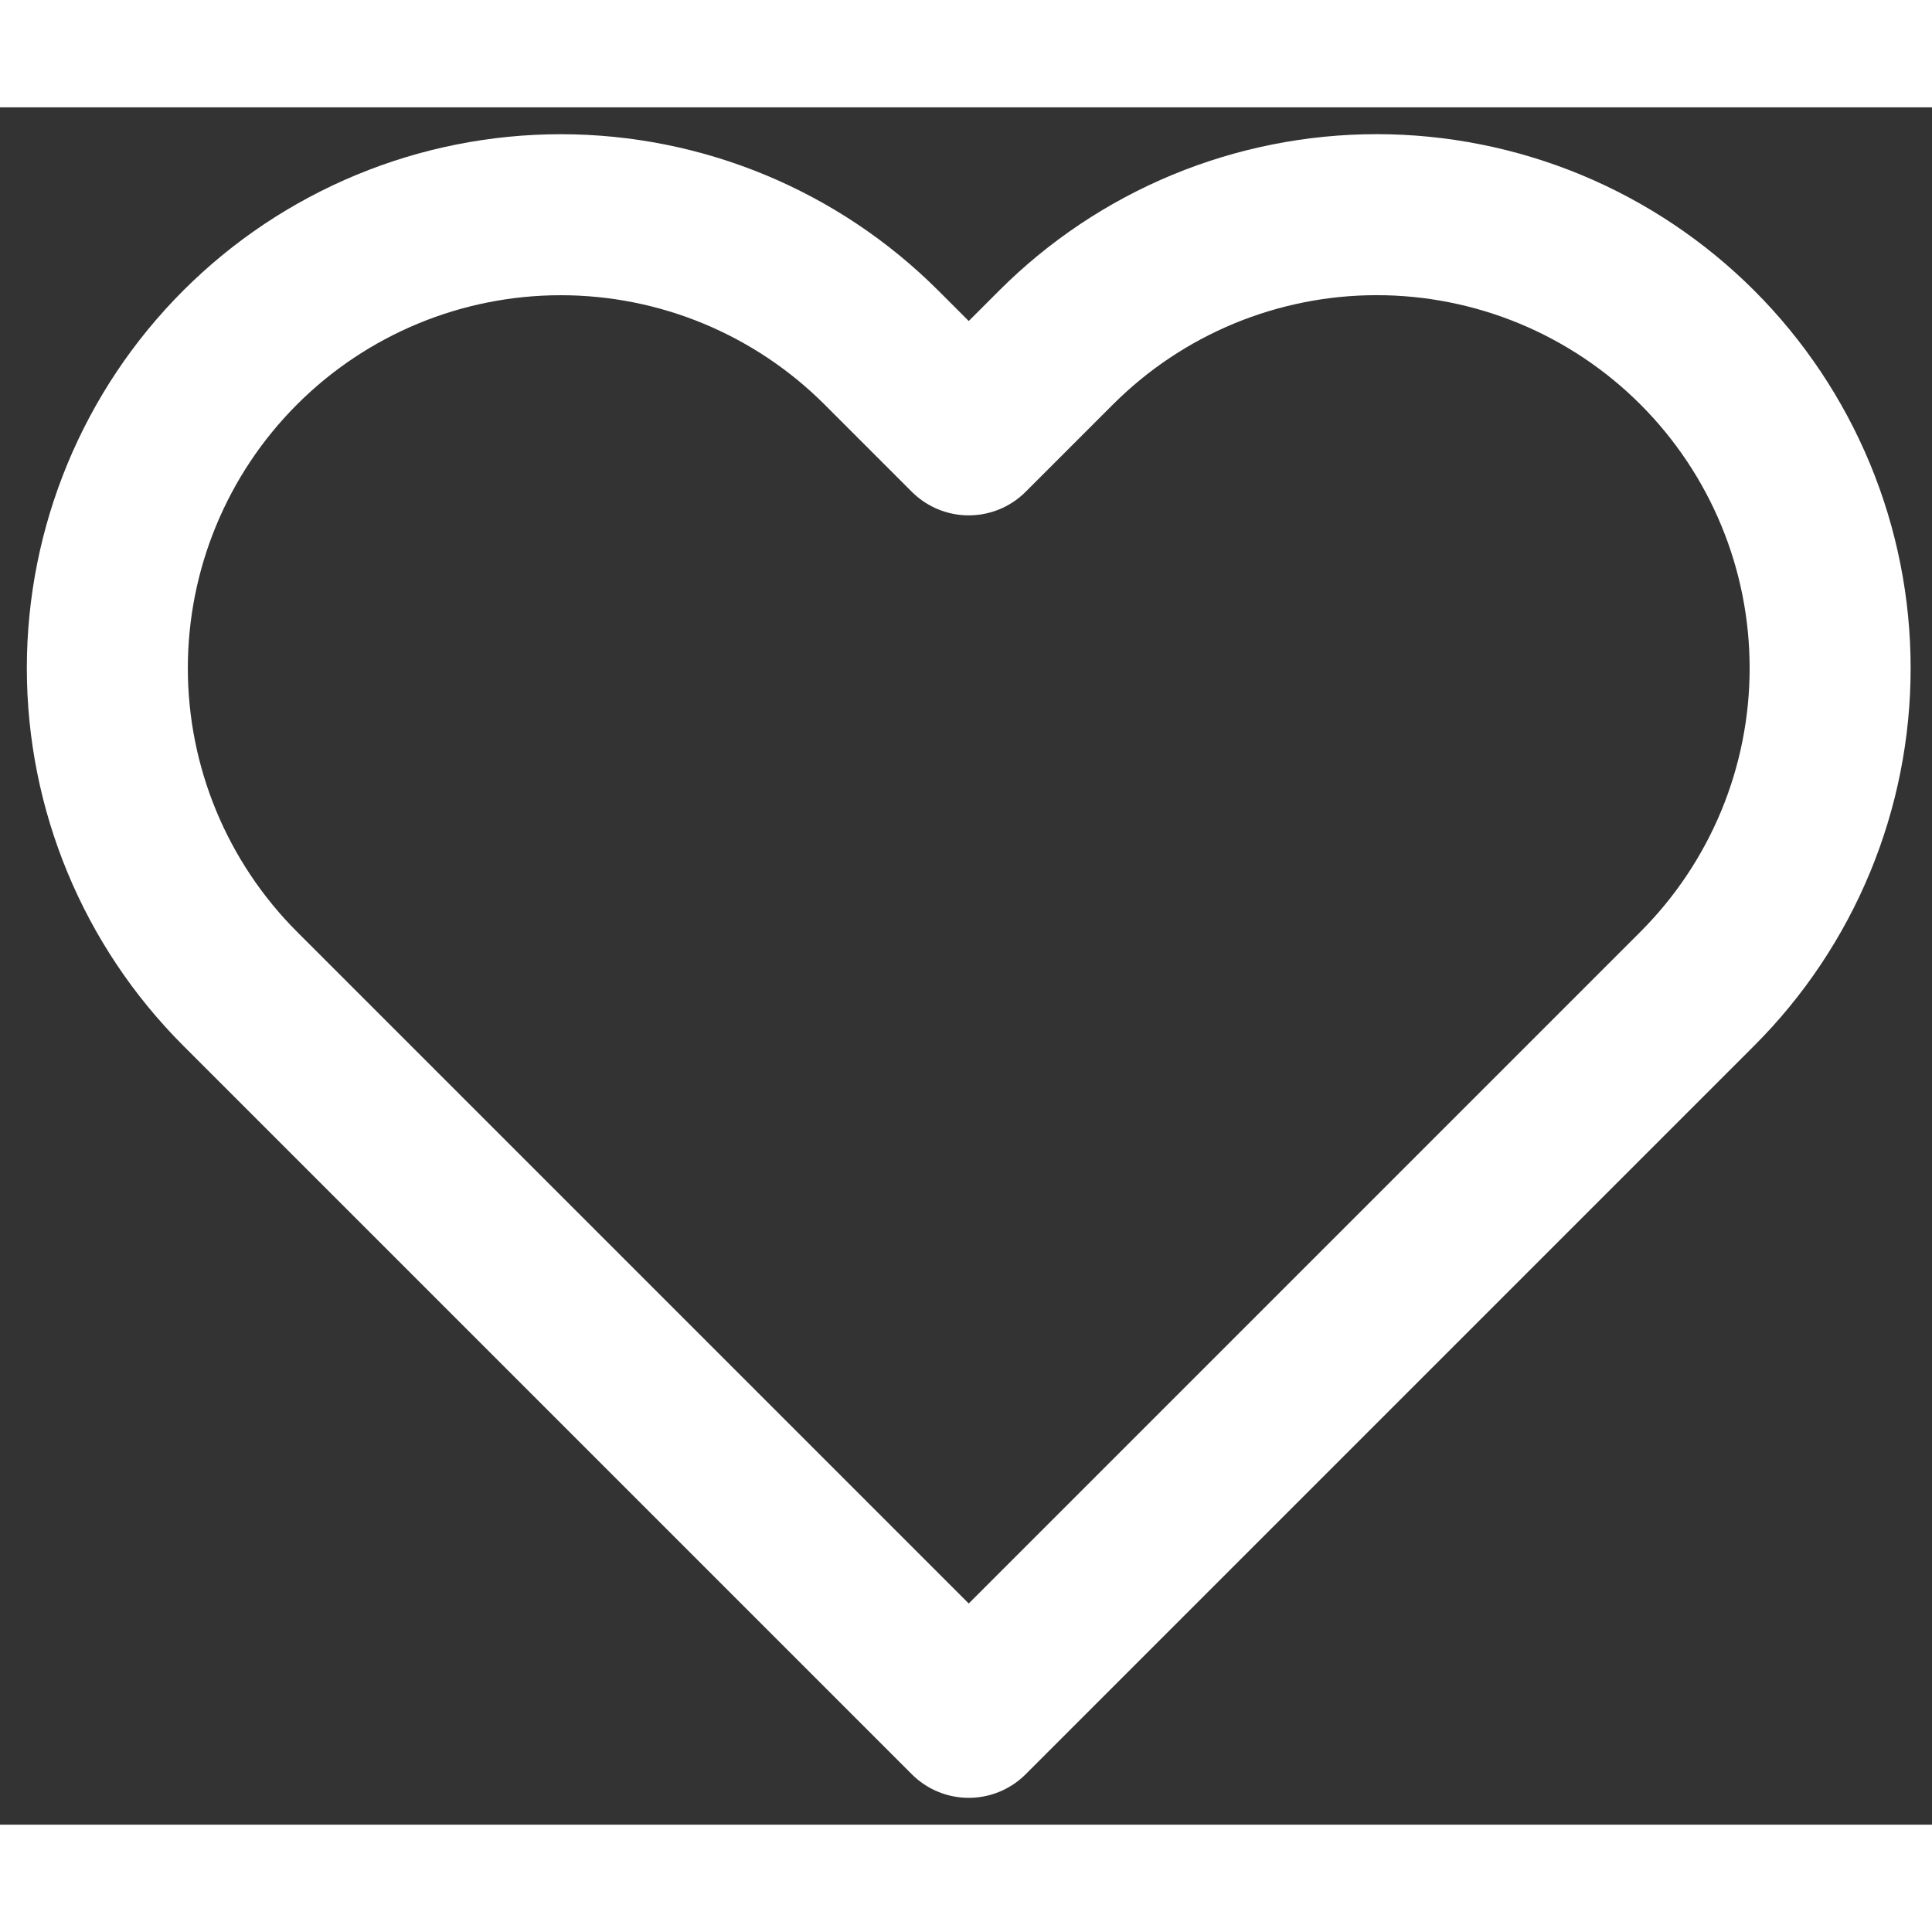<svg width="50px" height="50px" viewBox="0 0 36 32" fill="none" xmlns="http://www.w3.org/2000/svg">
<rect x="0" y="0" width="36" height="32" fill="#333333" stroke="none"/>
<path d="M31.627 4.475C30.843 3.691 29.911 3.068 28.886 2.643C27.861 2.219 26.762 2 25.653 2C24.543 2 23.445 2.219 22.42 2.643C21.395 3.068 20.463 3.691 19.679 4.475L18.051 6.103L16.423 4.475C14.838 2.891 12.69 2.001 10.449 2.001C8.208 2.001 6.059 2.891 4.475 4.475C2.89 6.06 2 8.209 2 10.45C2 12.69 2.89 14.839 4.475 16.424L6.103 18.052L18.051 30L29.999 18.052L31.627 16.424C32.412 15.639 33.034 14.708 33.459 13.683C33.884 12.658 34.102 11.559 34.102 10.45C34.102 9.34 33.884 8.241 33.459 7.216C33.034 6.191 32.412 5.26 31.627 4.475V4.475Z" stroke="white" stroke-width="3" stroke-linecap="round" stroke-linejoin="round"/>
</svg>
